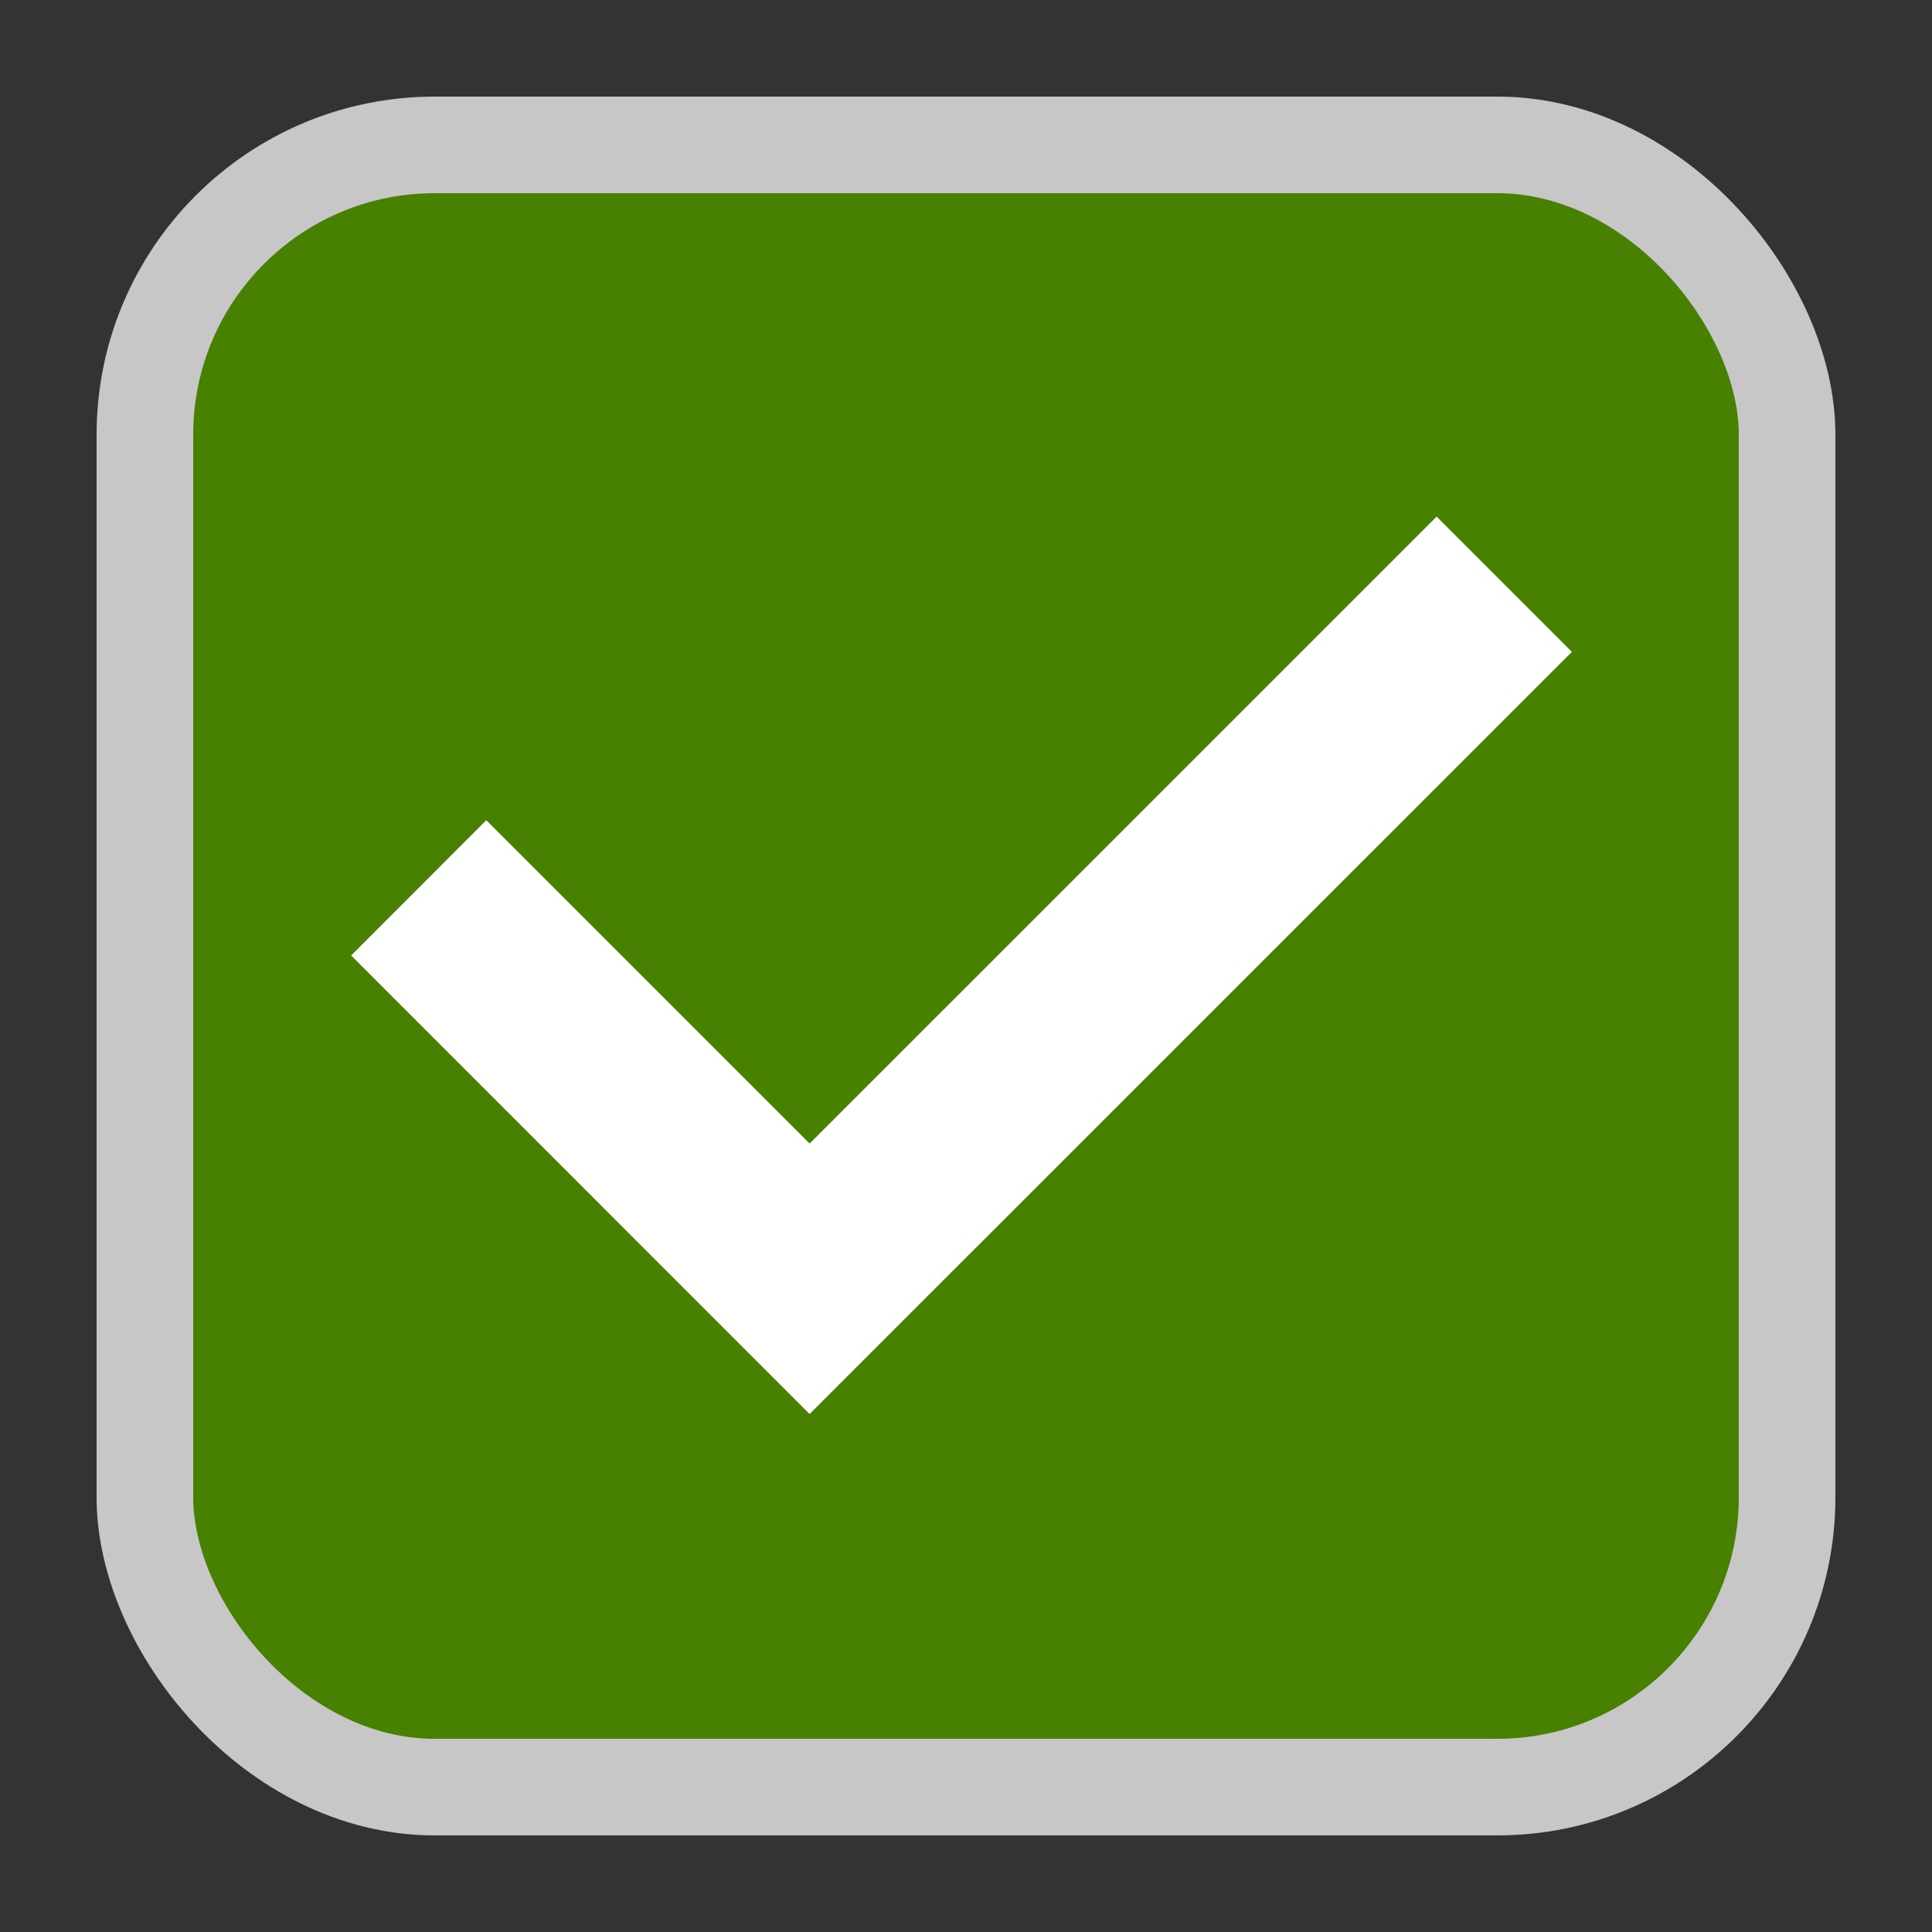 <svg version="1.1" viewBox="0 0 20 20" xmlns="http://www.w3.org/2000/svg">
 <rect x="0" y="0" width="20" height="20" fill="#333333" stroke="none"/>
 <rect x="1.5" y="1.5" width="17" height="17" rx="3" ry="3" fill="#488001" stroke="#c7c7c7"/>
 <path d="m14.872 5.348 1.4 1.4-7.891 7.89-4.746-4.747 1.399-1.4 3.347 3.347z" fill="#fff"/>
</svg>
